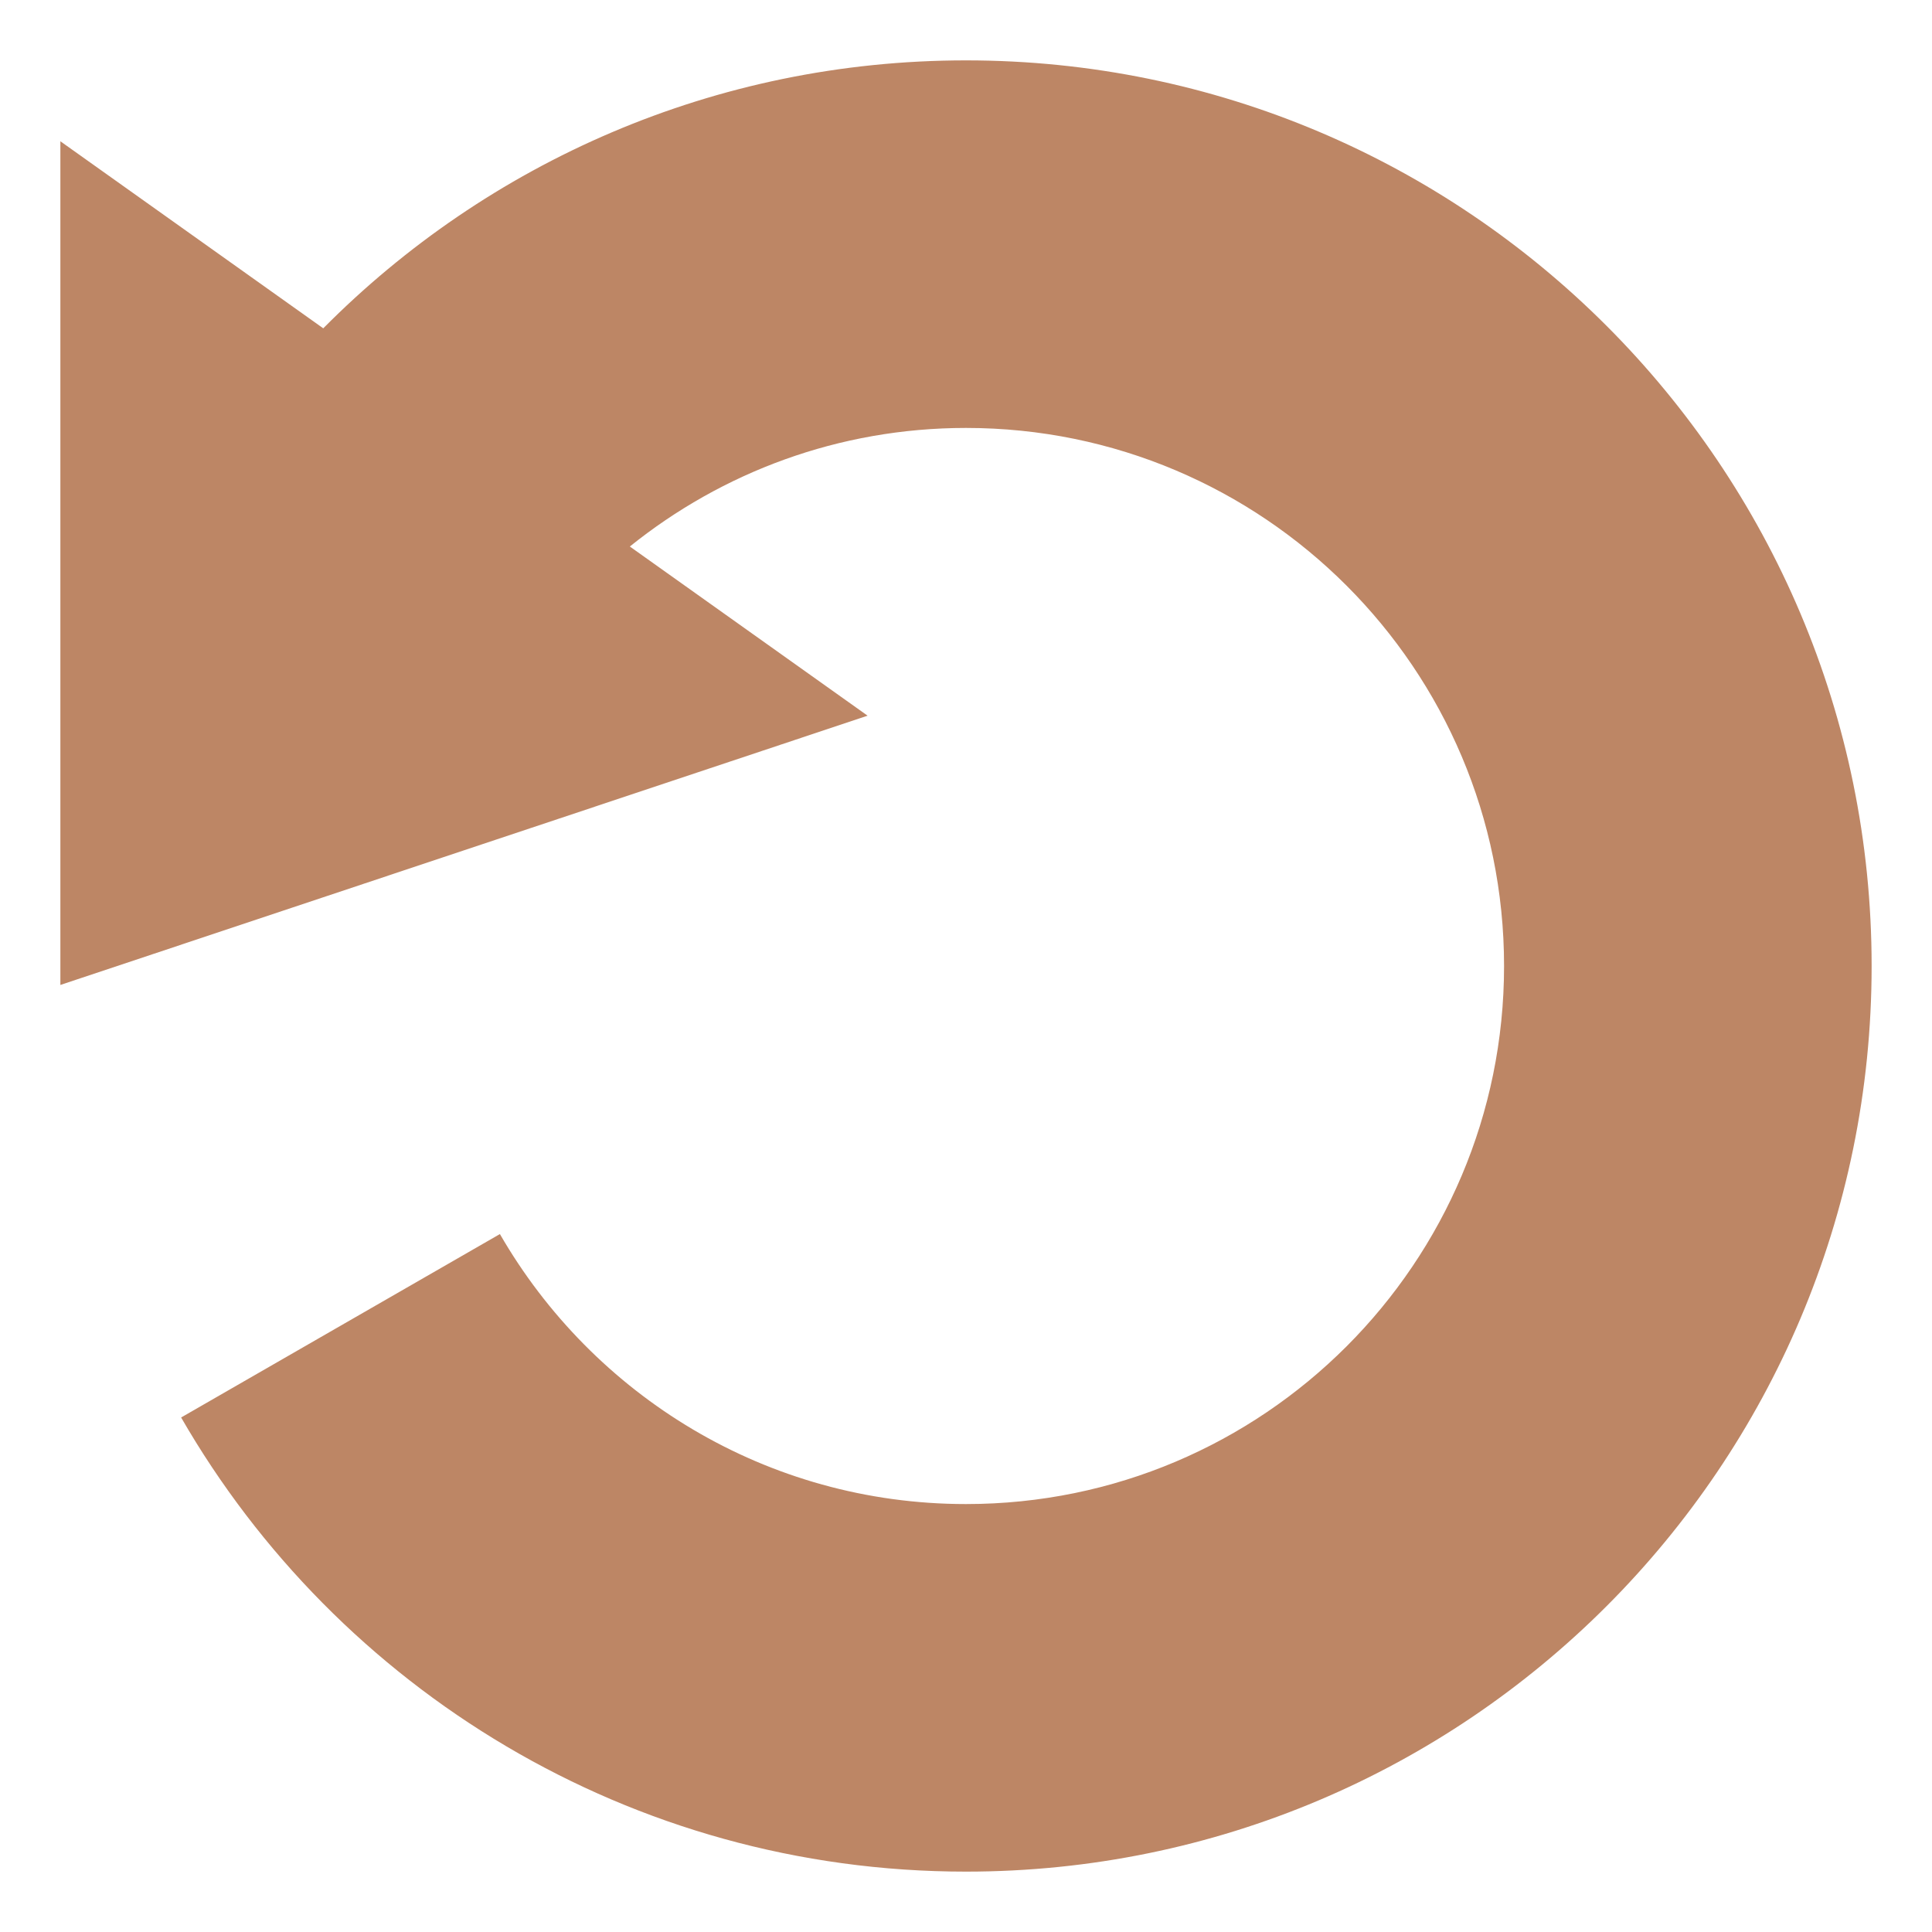 <svg width="16" height="16" viewBox="0 0 16 16" fill="none" xmlns="http://www.w3.org/2000/svg">
<path d="M8 0.5C12.142 0.5 15.5 3.858 15.5 8C15.5 12.142 12.142 15.5 8 15.5C5.22 15.5 2.795 13.986 1.5 11.739L4.14 10.22C4.91 11.555 6.348 12.456 8 12.456C10.461 12.456 12.456 10.461 12.456 8C12.456 5.539 10.461 3.544 8 3.544C6.945 3.544 5.978 3.913 5.216 4.526L7.185 5.927L0.5 8.157V1.17L2.677 2.719C4.036 1.349 5.918 0.5 8 0.5Z" fill="#BD8665"/>
</svg>
